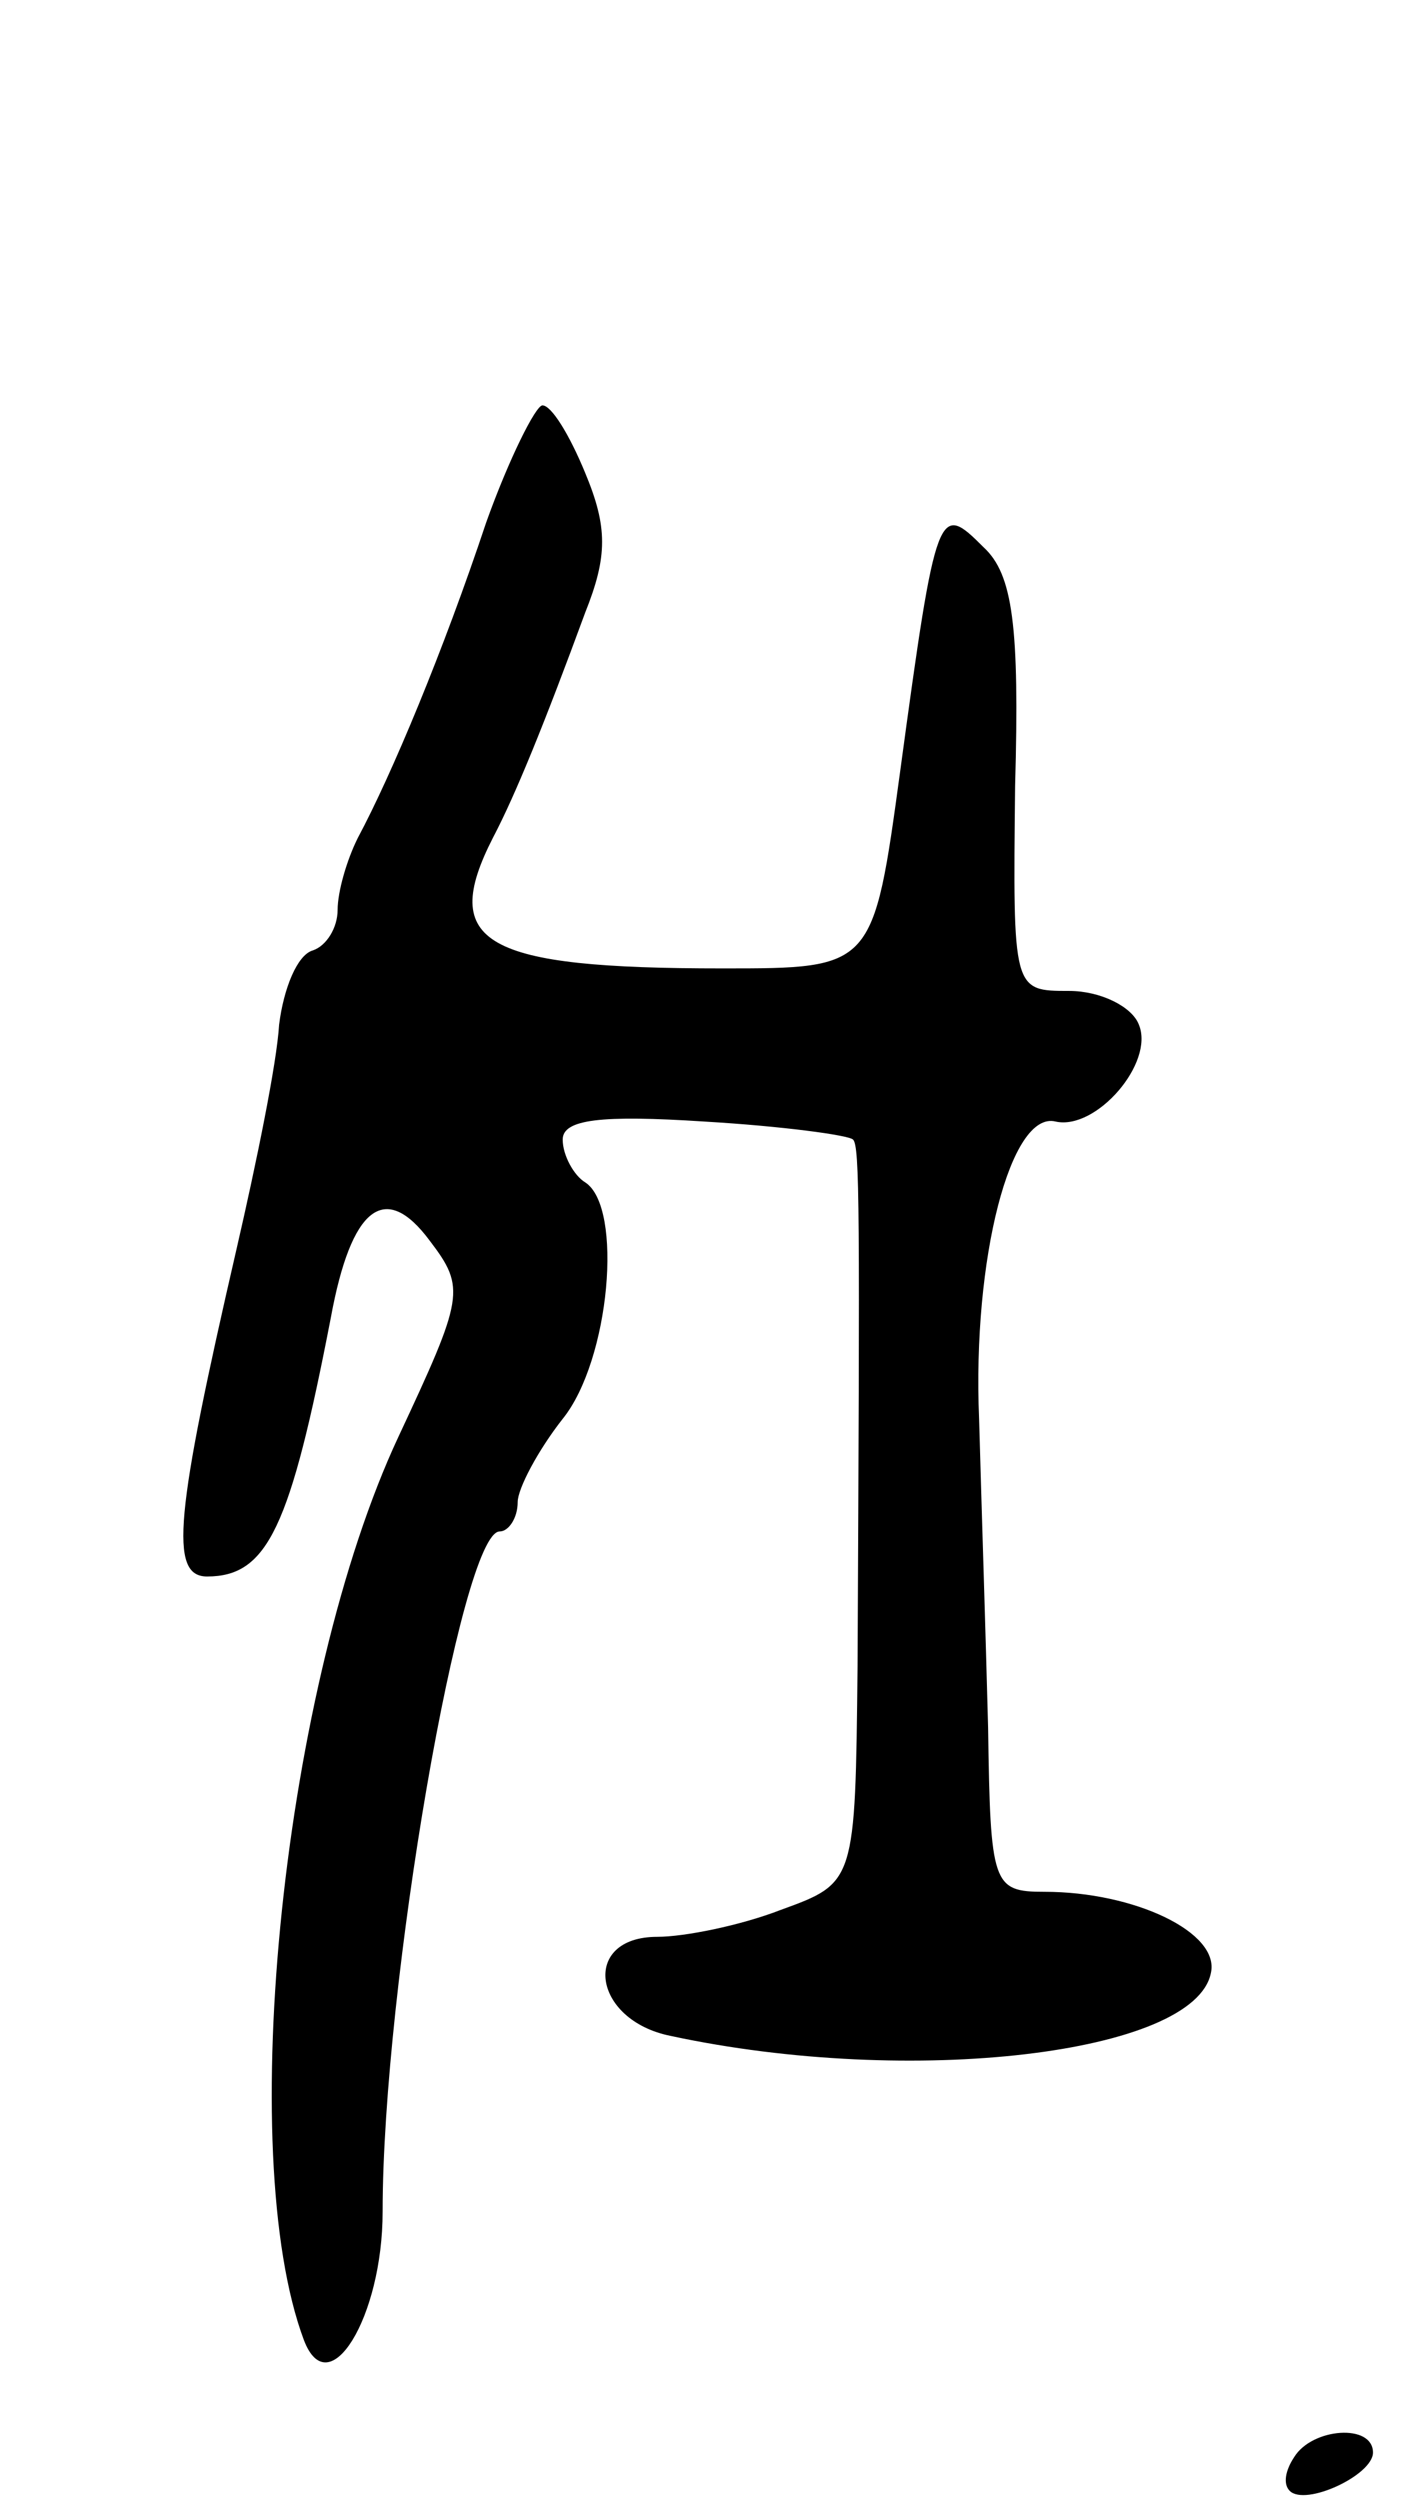 <svg version="1.0" xmlns="http://www.w3.org/2000/svg"
 width="63pt" height="111pt" viewBox="0 0 63 111"
 preserveAspectRatio="xMidYMid meet">
<g transform="translate(0,111) scale(0.1,-0.1)"
fill="#000000" stroke="none">
<path d="M216 878 c-19 -57 -42 -112 -57 -140 -5 -10 -9 -24 -9 -32 0 -8 -5
-16 -11 -18 -7 -2 -13 -17 -15 -33 -1 -17 -10 -61 -19 -100 -27 -117 -30 -145
-13 -145 27 0 37 22 55 115 9 49 24 61 44 34 16 -21 15 -25 -14 -87 -51 -109
-73 -318 -42 -401 11 -29 35 10 35 57 0 100 35 302 52 302 4 0 8 6 8 13 0 6 9
23 20 37 21 26 27 94 10 105 -5 3 -10 12 -10 19 0 9 17 11 63 8 34 -2 64 -6
66 -8 3 -3 3 -30 2 -234 -1 -96 -1 -96 -34 -108 -18 -7 -43 -12 -55 -12 -34 0
-29 -37 6 -44 107 -23 233 -8 240 28 4 18 -34 36 -74 36 -23 0 -24 3 -25 73
-1 39 -3 101 -4 137 -3 71 14 137 34 132 18 -4 44 26 37 43 -3 8 -17 15 -31
15 -25 0 -25 0 -24 91 2 71 -1 94 -14 106 -20 20 -21 19 -37 -99 -12 -88 -12
-88 -79 -88 -106 0 -126 11 -102 58 10 19 23 51 41 100 10 25 10 38 0 62 -7
17 -15 30 -19 30 -3 0 -15 -24 -25 -52z"/>
<path d="M575 19 c-4 -6 -5 -12 -2 -15 7 -7 37 7 37 17 0 13 -27 11 -35 -2z"/>
</g>
</svg>
